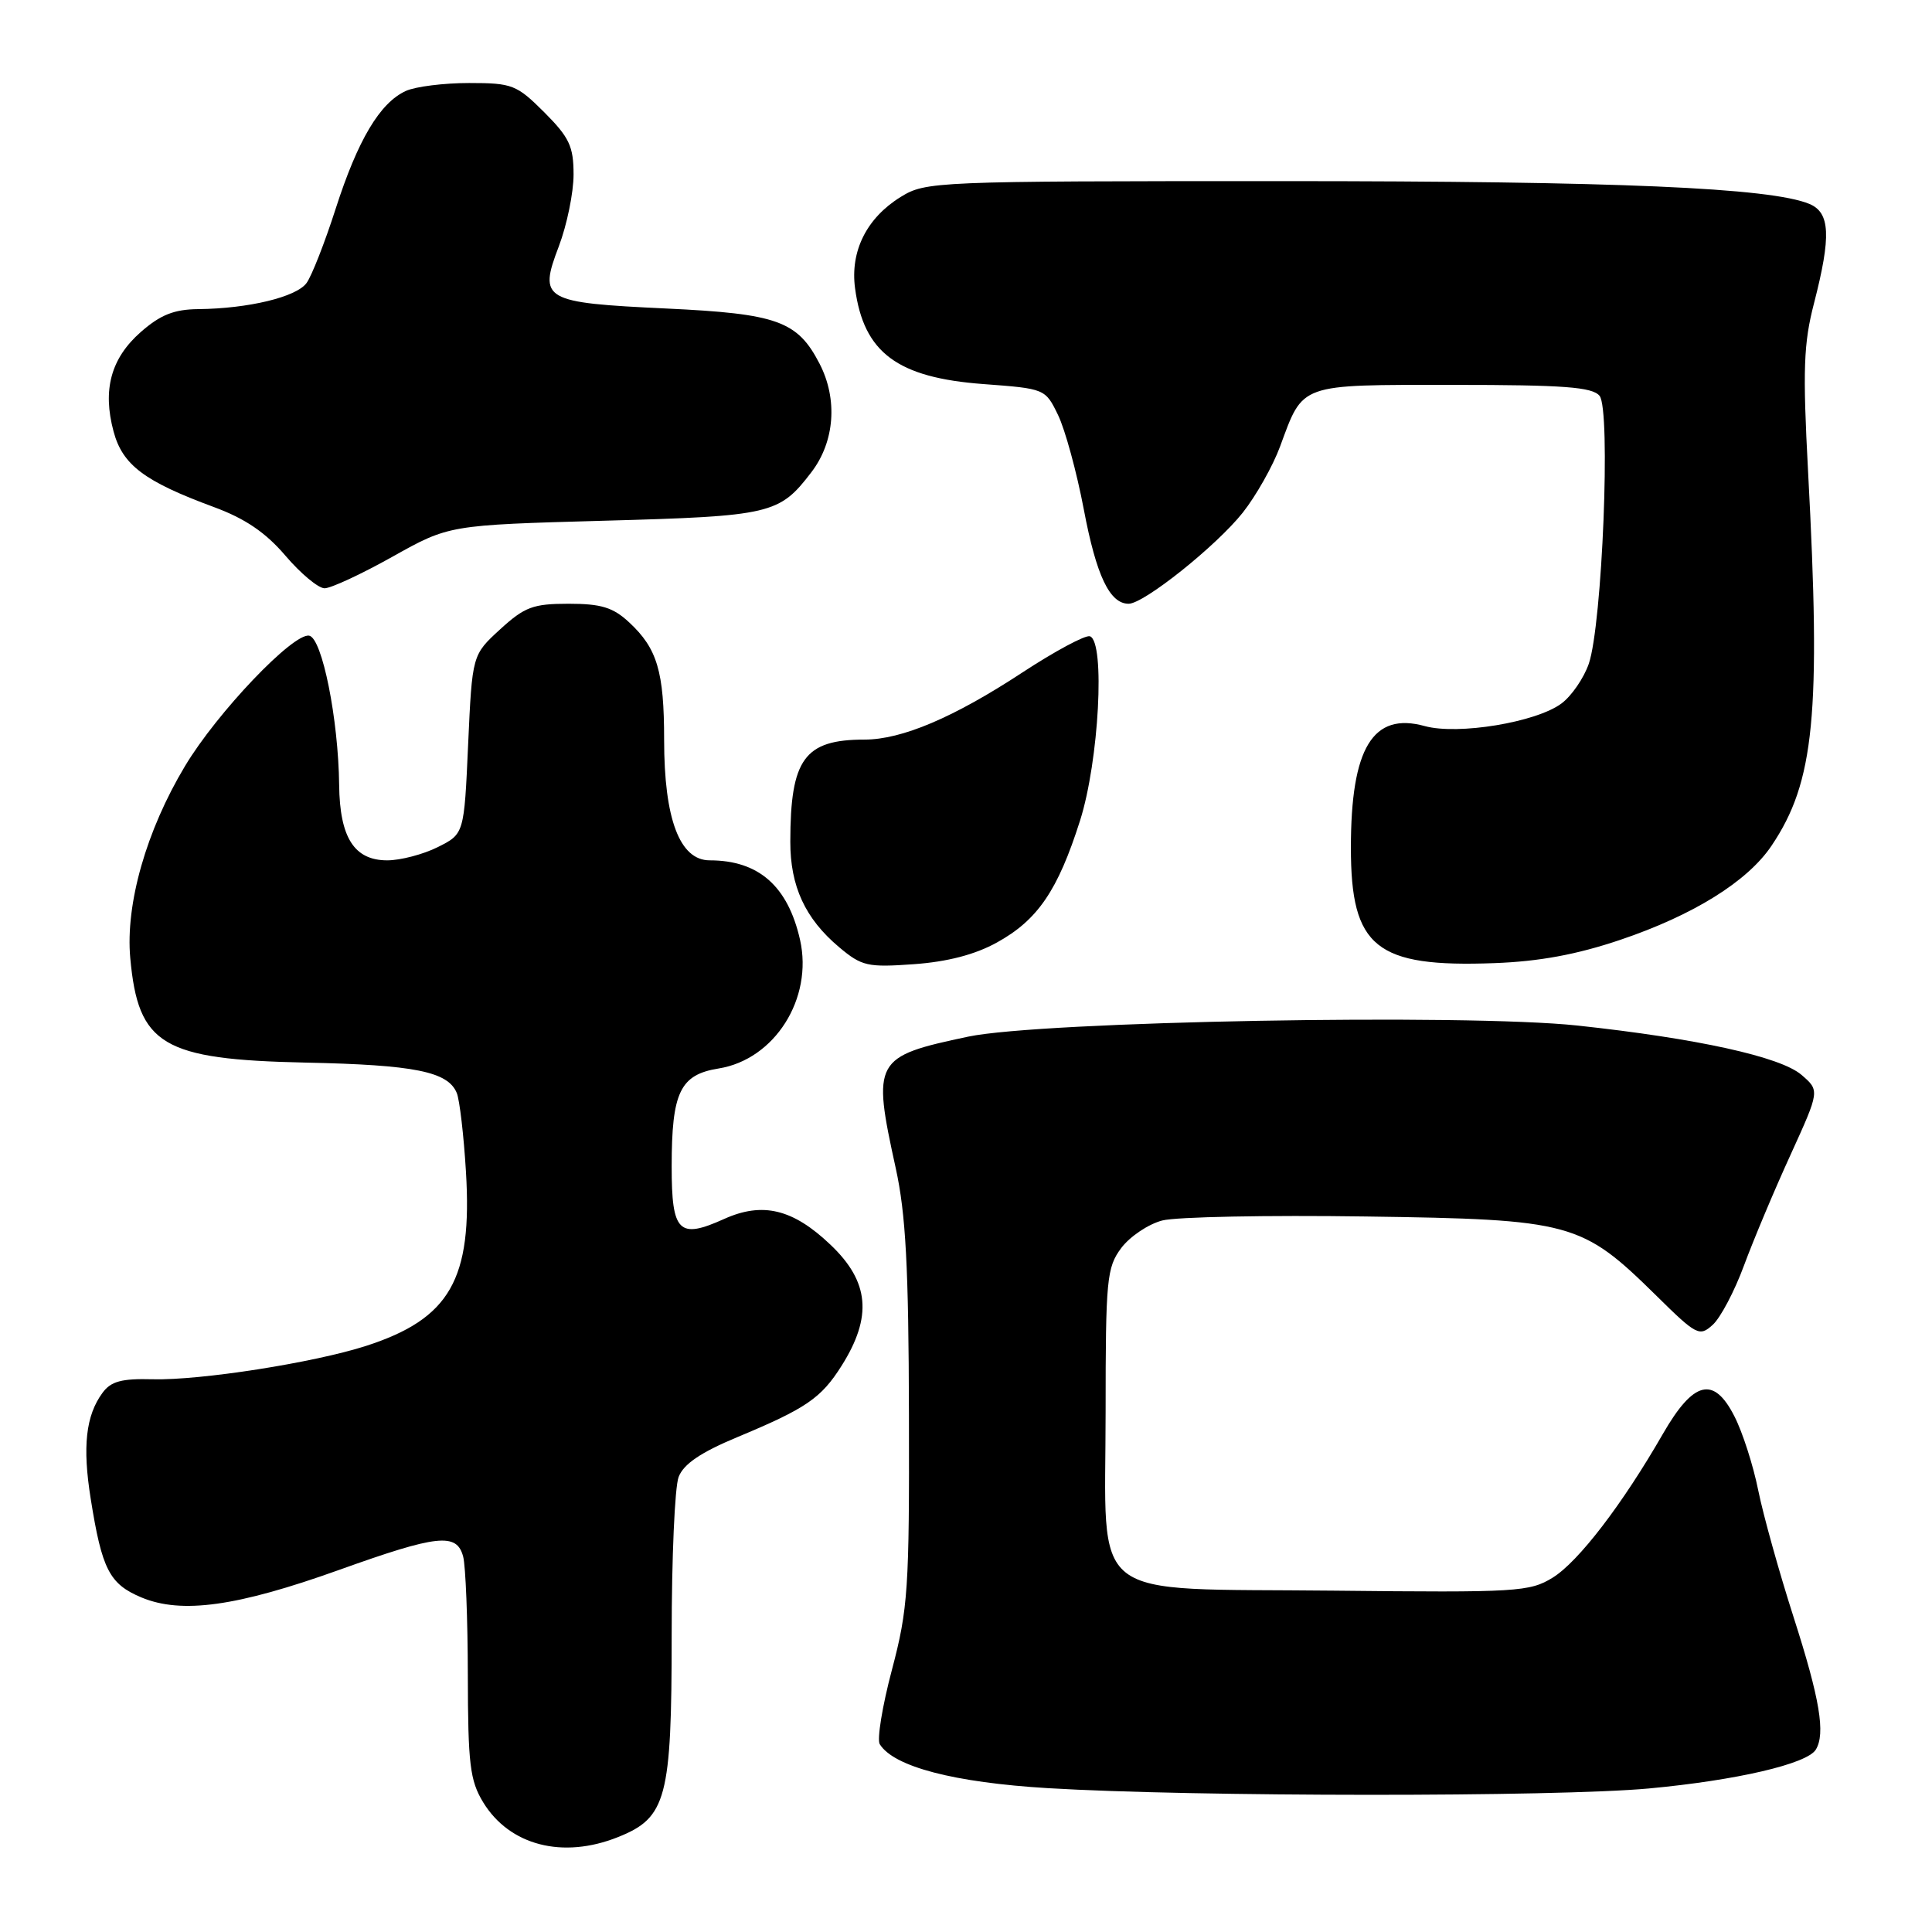 <?xml version="1.0" encoding="UTF-8" standalone="no"?>
<!DOCTYPE svg PUBLIC "-//W3C//DTD SVG 1.1//EN" "http://www.w3.org/Graphics/SVG/1.1/DTD/svg11.dtd" >
<svg xmlns="http://www.w3.org/2000/svg" xmlns:xlink="http://www.w3.org/1999/xlink" version="1.1" viewBox="0 0 256 256">
 <g >
 <path fill="currentColor"
d=" M 81.90 243.42 C 88.32 240.86 89.00 238.29 89.00 216.66 C 89.00 206.47 89.41 197.04 89.92 195.71 C 90.57 194.00 92.83 192.46 97.67 190.44 C 106.84 186.62 108.80 185.27 111.51 180.98 C 115.62 174.47 115.20 169.83 110.05 164.94 C 105.07 160.19 101.05 159.22 95.95 161.52 C 89.94 164.23 89.00 163.29 89.00 154.58 C 89.00 144.72 90.11 142.40 95.22 141.58 C 102.65 140.39 107.76 132.31 106.01 124.53 C 104.40 117.41 100.53 114.00 94.04 114.00 C 90.07 114.00 88.00 108.53 88.00 98.04 C 88.00 88.97 87.09 85.92 83.36 82.46 C 81.23 80.48 79.66 80.00 75.34 80.00 C 70.63 80.00 69.52 80.42 66.27 83.39 C 62.57 86.78 62.57 86.78 62.03 98.64 C 61.50 110.50 61.50 110.50 58.00 112.25 C 56.08 113.21 53.06 114.00 51.31 114.00 C 46.94 114.00 45.02 110.99 44.94 104.03 C 44.84 95.29 42.69 84.56 40.97 84.23 C 38.86 83.83 28.77 94.41 24.52 101.50 C 19.39 110.04 16.61 119.79 17.26 126.94 C 18.31 138.49 21.51 140.39 40.50 140.80 C 54.96 141.10 59.37 141.99 60.53 144.84 C 60.90 145.75 61.45 150.43 61.74 155.24 C 62.61 169.53 59.63 174.74 48.50 178.34 C 41.58 180.57 26.56 182.92 20.25 182.76 C 16.10 182.65 14.70 183.03 13.58 184.56 C 11.37 187.57 10.91 191.68 12.02 198.60 C 13.51 207.97 14.50 209.89 18.74 211.67 C 24.07 213.89 31.39 212.87 44.91 208.03 C 58.00 203.34 60.52 203.07 61.37 206.25 C 61.70 207.49 61.98 214.57 61.99 222.00 C 62.01 233.76 62.27 235.93 64.02 238.81 C 67.52 244.54 74.57 246.36 81.90 243.42 Z  M 218.50 236.98 C 230.11 235.90 239.43 233.73 240.60 231.84 C 241.91 229.72 241.14 225.12 237.67 214.31 C 235.76 208.36 233.65 200.80 232.98 197.50 C 232.32 194.20 230.90 189.78 229.83 187.69 C 227.09 182.28 224.41 182.93 220.34 190.00 C 214.96 199.36 209.14 206.94 205.75 209.04 C 202.68 210.93 201.05 211.03 176.78 210.77 C 143.60 210.42 146.50 212.70 146.50 187.04 C 146.50 169.48 146.65 167.95 148.57 165.37 C 149.72 163.84 152.16 162.20 154.01 161.72 C 155.86 161.24 167.98 161.00 180.94 161.19 C 208.28 161.58 209.56 161.93 219.47 171.68 C 224.81 176.95 225.19 177.14 226.95 175.54 C 227.97 174.62 229.84 171.08 231.09 167.68 C 232.35 164.28 235.12 157.68 237.26 153.01 C 241.13 144.51 241.13 144.51 238.70 142.42 C 235.92 140.03 224.90 137.60 209.02 135.89 C 194.19 134.30 137.97 135.32 128.29 137.36 C 115.81 140.00 115.55 140.47 118.69 154.79 C 120.02 160.84 120.40 167.89 120.44 187.50 C 120.50 210.55 120.32 213.18 118.19 221.24 C 116.91 226.05 116.19 230.49 116.57 231.11 C 118.41 234.10 126.42 236.19 138.85 236.94 C 158.15 238.10 206.14 238.12 218.50 236.98 Z  M 132.09 124.89 C 137.50 121.91 140.17 117.99 143.11 108.74 C 145.62 100.85 146.47 85.01 144.42 84.31 C 143.83 84.11 139.78 86.28 135.42 89.14 C 126.37 95.08 119.49 98.00 114.55 98.00 C 106.59 98.00 104.73 100.57 104.72 111.52 C 104.71 117.44 106.69 121.72 111.18 125.50 C 114.19 128.03 114.95 128.20 121.10 127.76 C 125.54 127.44 129.20 126.49 132.09 124.89 Z  M 214.68 124.54 C 224.37 121.27 231.56 116.80 234.74 112.06 C 240.43 103.61 241.30 94.70 239.58 62.50 C 238.86 48.98 238.98 45.52 240.37 40.17 C 242.66 31.28 242.51 28.17 239.75 27.02 C 234.59 24.88 214.26 24.00 169.83 24.00 C 123.76 24.00 122.66 24.05 119.34 26.10 C 114.83 28.89 112.64 33.28 113.30 38.20 C 114.44 46.72 118.88 50.04 130.29 50.89 C 138.47 51.50 138.51 51.51 140.20 55.00 C 141.13 56.92 142.67 62.55 143.61 67.50 C 145.27 76.29 147.04 80.00 149.55 80.00 C 151.58 80.00 161.19 72.32 164.67 67.93 C 166.44 65.69 168.66 61.75 169.61 59.18 C 172.73 50.73 171.97 51.00 192.53 51.00 C 207.20 51.00 210.99 51.28 211.95 52.45 C 213.46 54.26 212.31 82.76 210.52 87.96 C 209.86 89.86 208.24 92.22 206.91 93.21 C 203.57 95.71 193.19 97.42 188.79 96.21 C 181.91 94.31 179.00 99.10 179.00 112.33 C 179.00 125.55 182.30 128.20 198.00 127.62 C 203.97 127.40 208.93 126.48 214.68 124.54 Z  M 52.00 73.77 C 59.50 69.57 59.50 69.57 80.00 69.00 C 102.21 68.39 103.26 68.14 107.52 62.56 C 110.61 58.52 111.03 52.89 108.59 48.18 C 105.67 42.53 103.00 41.57 88.30 40.88 C 71.96 40.11 71.34 39.75 74.04 32.66 C 75.12 29.82 76.00 25.53 76.00 23.13 C 76.00 19.39 75.44 18.21 72.12 14.88 C 68.46 11.23 67.88 11.00 62.16 11.00 C 58.83 11.00 55.05 11.47 53.78 12.05 C 50.34 13.62 47.42 18.52 44.48 27.65 C 43.04 32.14 41.30 36.57 40.62 37.50 C 39.27 39.36 32.91 40.89 26.28 40.96 C 23.07 40.99 21.26 41.71 18.66 43.99 C 14.70 47.47 13.56 51.64 15.05 57.18 C 16.24 61.62 19.14 63.79 28.32 67.18 C 32.48 68.71 35.19 70.55 37.82 73.63 C 39.84 76.00 42.17 77.94 43.00 77.95 C 43.83 77.96 47.88 76.08 52.00 73.77 Z "/>
</g>
</svg>